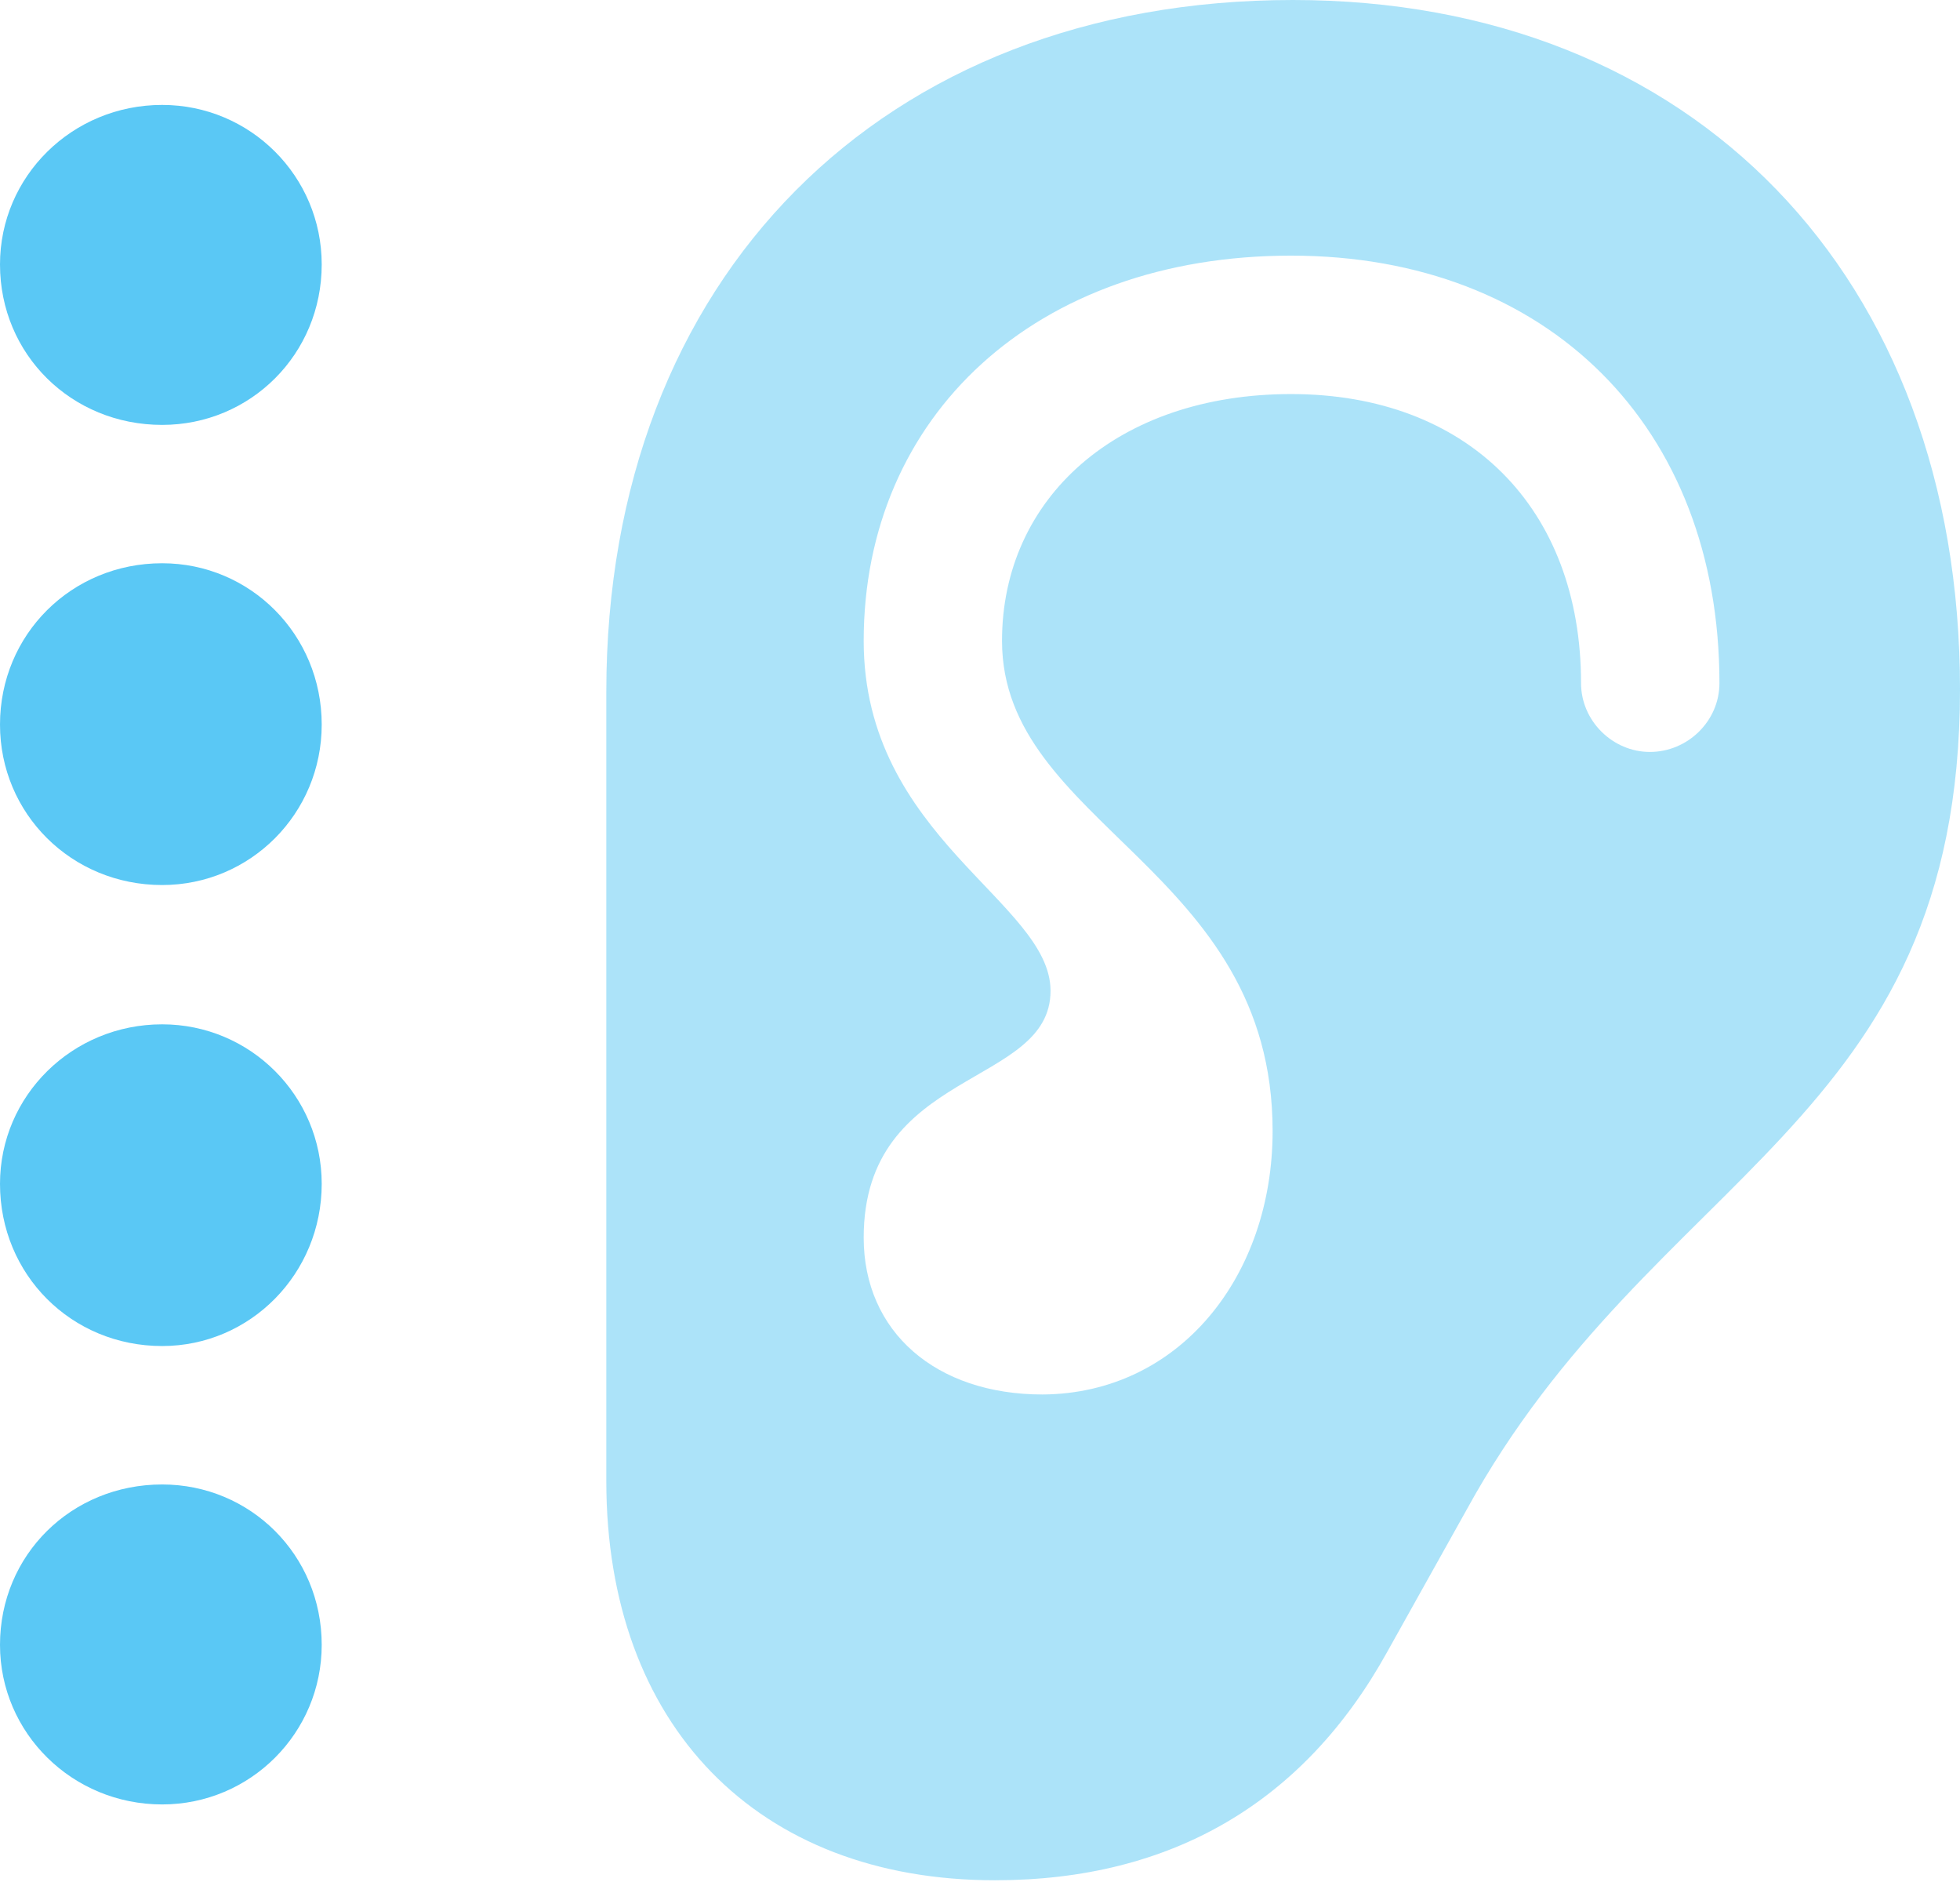 <?xml version="1.0" encoding="UTF-8"?>
<!--Generator: Apple Native CoreSVG 175.5-->
<!DOCTYPE svg
PUBLIC "-//W3C//DTD SVG 1.1//EN"
       "http://www.w3.org/Graphics/SVG/1.1/DTD/svg11.dtd">
<svg version="1.1" xmlns="http://www.w3.org/2000/svg" xmlns:xlink="http://www.w3.org/1999/xlink" width="27.148" height="26.062">
 <g>
  <rect height="26.062" opacity="0" width="27.148" x="0" y="0"/>
  <path d="M8.398 20.508C8.398 23.889 10.486 26.038 13.782 26.038C16.235 26.038 18.066 24.951 19.214 22.876L20.312 20.911C22.888 16.211 27.148 15.588 27.148 9.546C27.148 3.821 23.45 0 17.908 0C12.219 0 8.398 3.845 8.398 9.583ZM11.963 17.139C11.963 14.783 14.551 15.063 14.551 13.721C14.551 12.488 11.963 11.597 11.963 8.875C11.963 5.762 14.343 3.54 17.883 3.54C21.436 3.54 23.816 5.908 23.816 9.46C23.816 9.985 23.377 10.413 22.852 10.413C22.339 10.413 21.899 9.985 21.899 9.46C21.899 7.031 20.325 5.457 17.883 5.457C15.479 5.457 13.879 6.897 13.879 8.875C13.879 11.426 17.627 12.024 17.627 15.662C17.627 17.676 16.333 19.299 14.441 19.311C12.964 19.311 11.963 18.445 11.963 17.139Z" fill="#5ac8f5" fill-opacity="0.5"/>
  <path d="M2.246 24.988C3.467 24.988 4.456 23.999 4.456 22.778C4.456 21.533 3.467 20.557 2.246 20.557C0.989 20.557 0 21.533 0 22.778C0 23.999 1.001 24.988 2.246 24.988Z" fill="#5ac8f5"/>
  <path d="M2.246 18.64C3.467 18.64 4.456 17.639 4.456 16.394C4.456 15.173 3.467 14.185 2.246 14.185C1.001 14.185 0 15.173 0 16.394C0 17.651 0.989 18.64 2.246 18.64Z" fill="#5ac8f5"/>
  <path d="M2.246 12.256C3.467 12.256 4.456 11.267 4.456 10.034C4.456 8.789 3.467 7.8 2.246 7.8C0.989 7.8 0 8.789 0 10.034C0 11.267 0.989 12.256 2.246 12.256Z" fill="#5ac8f5"/>
  <path d="M2.246 5.884C3.467 5.884 4.456 4.907 4.456 3.662C4.456 2.441 3.467 1.453 2.246 1.453C1.001 1.453 0 2.441 0 3.662C0 4.907 0.989 5.884 2.246 5.884Z" fill="#5ac8f5"/>
 </g>
</svg>
